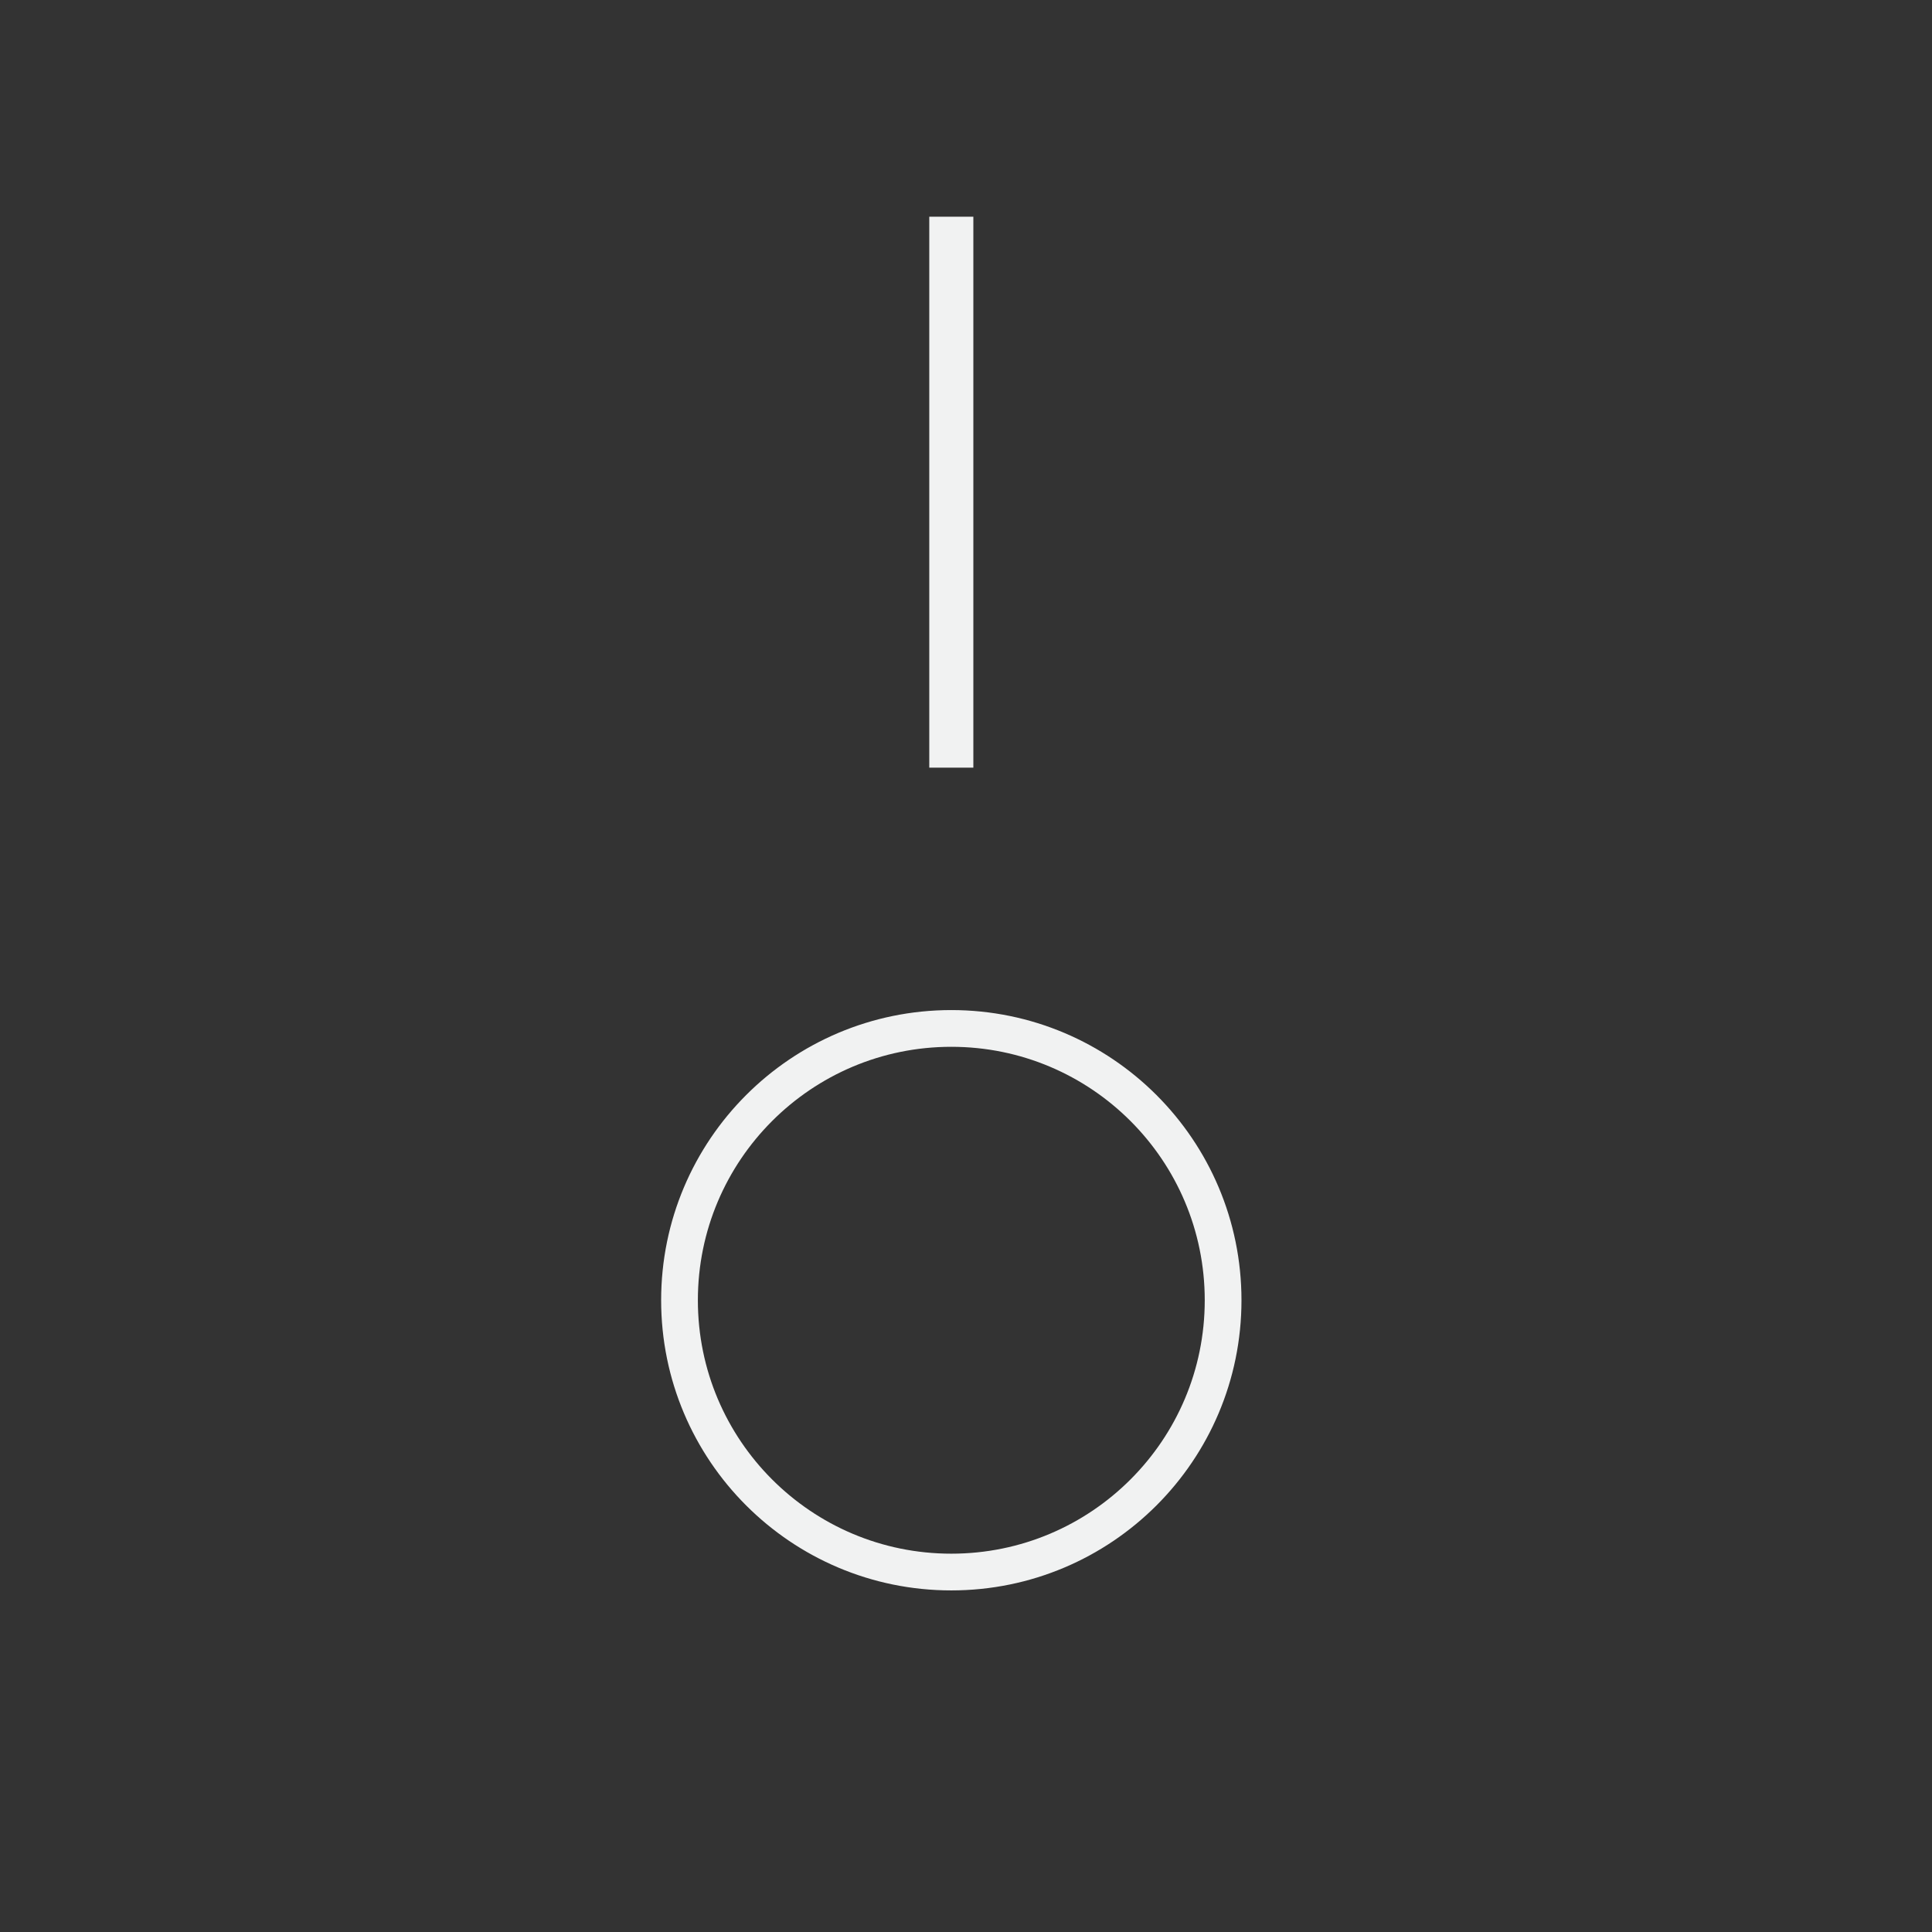 <?xml version="1.0" encoding="utf-8"?>
<!-- Generator: Adobe Illustrator 22.1.0, SVG Export Plug-In . SVG Version: 6.00 Build 0)  -->
<svg version="1.1" id="Layer_1" xmlns="http://www.w3.org/2000/svg" xmlns:xlink="http://www.w3.org/1999/xlink" x="0px" y="0px"
	 viewBox="0 0 52.6 52.6" style="enable-background:new 0 0 52.6 52.6;" xml:space="preserve">
<rect x="0" y="0" width="52.6" height="52.6" fill="#333333" stroke="none"/>
<style type="text/css">
	.st0{fill:none;stroke:#F1F2F2;stroke-miterlimit:10;}
	.st1{fill:none;}
	.st2{fill:#F1F2F2;}
</style>
<title>mixer_icon2</title>
<circle class="st0" cx="25.9" cy="35.4" r="7.4"/>
<path class="st1" d="M11.6,0h28.6c6.6,0,12,5.4,12,12v28.6c0,6.6-5.4,12-12,12H11.6c-6.6,0-12-5.4-12-12V12C-0.4,5.4,5,0,11.6,0z"/>
<rect x="25.3" y="5.9" class="st2" width="1.2" height="15"/>
</svg>
